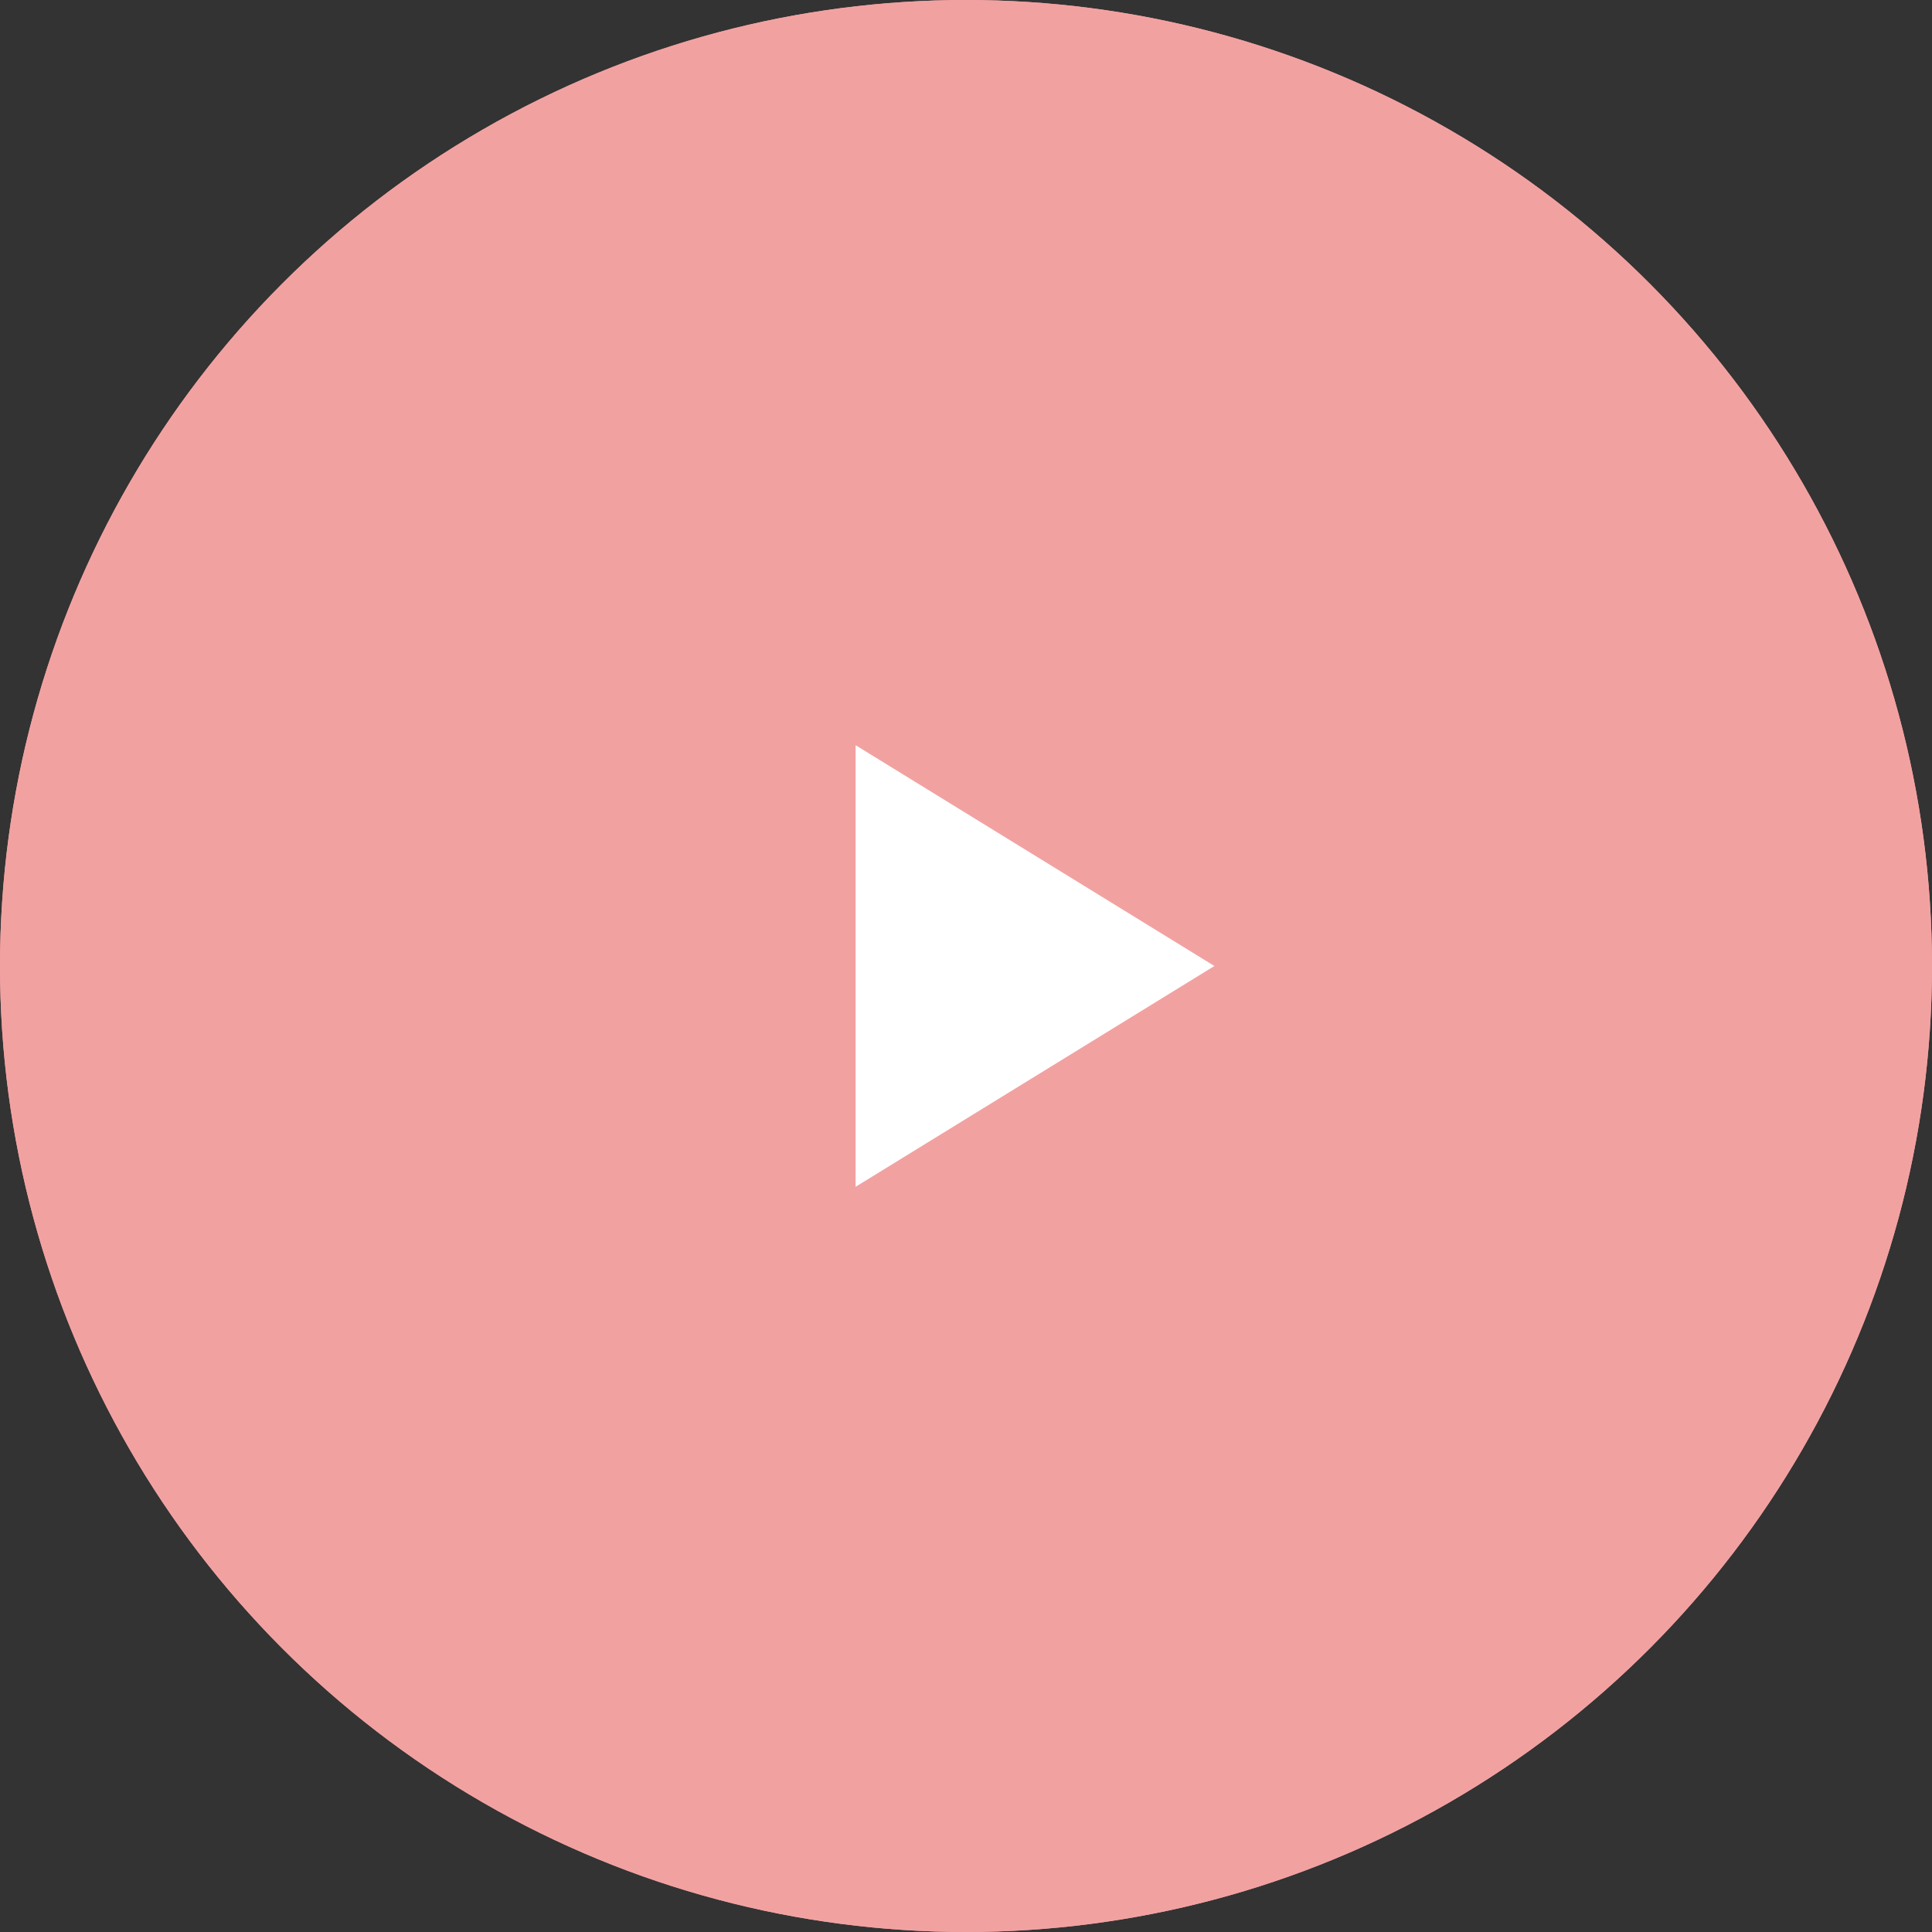 <svg id="Play" xmlns="http://www.w3.org/2000/svg" width="70" height="70" viewBox="0 0 70 70">
  <rect x="0" y="0" width="70" height="70" fill="#333333" stroke="none"/>
  <g id="타원_2" data-name="타원 2" fill="#f2a1a1" stroke="#f2a1a1" stroke-width="2">
    <circle cx="35" cy="35" r="35" stroke="none"/>
    <circle cx="35" cy="35" r="34" fill="none"/>
  </g>
  <path id="패스_5" data-name="패스 5" d="M13,8,0,0V16Z" transform="translate(31 27)" fill="#fff"/>
</svg>

